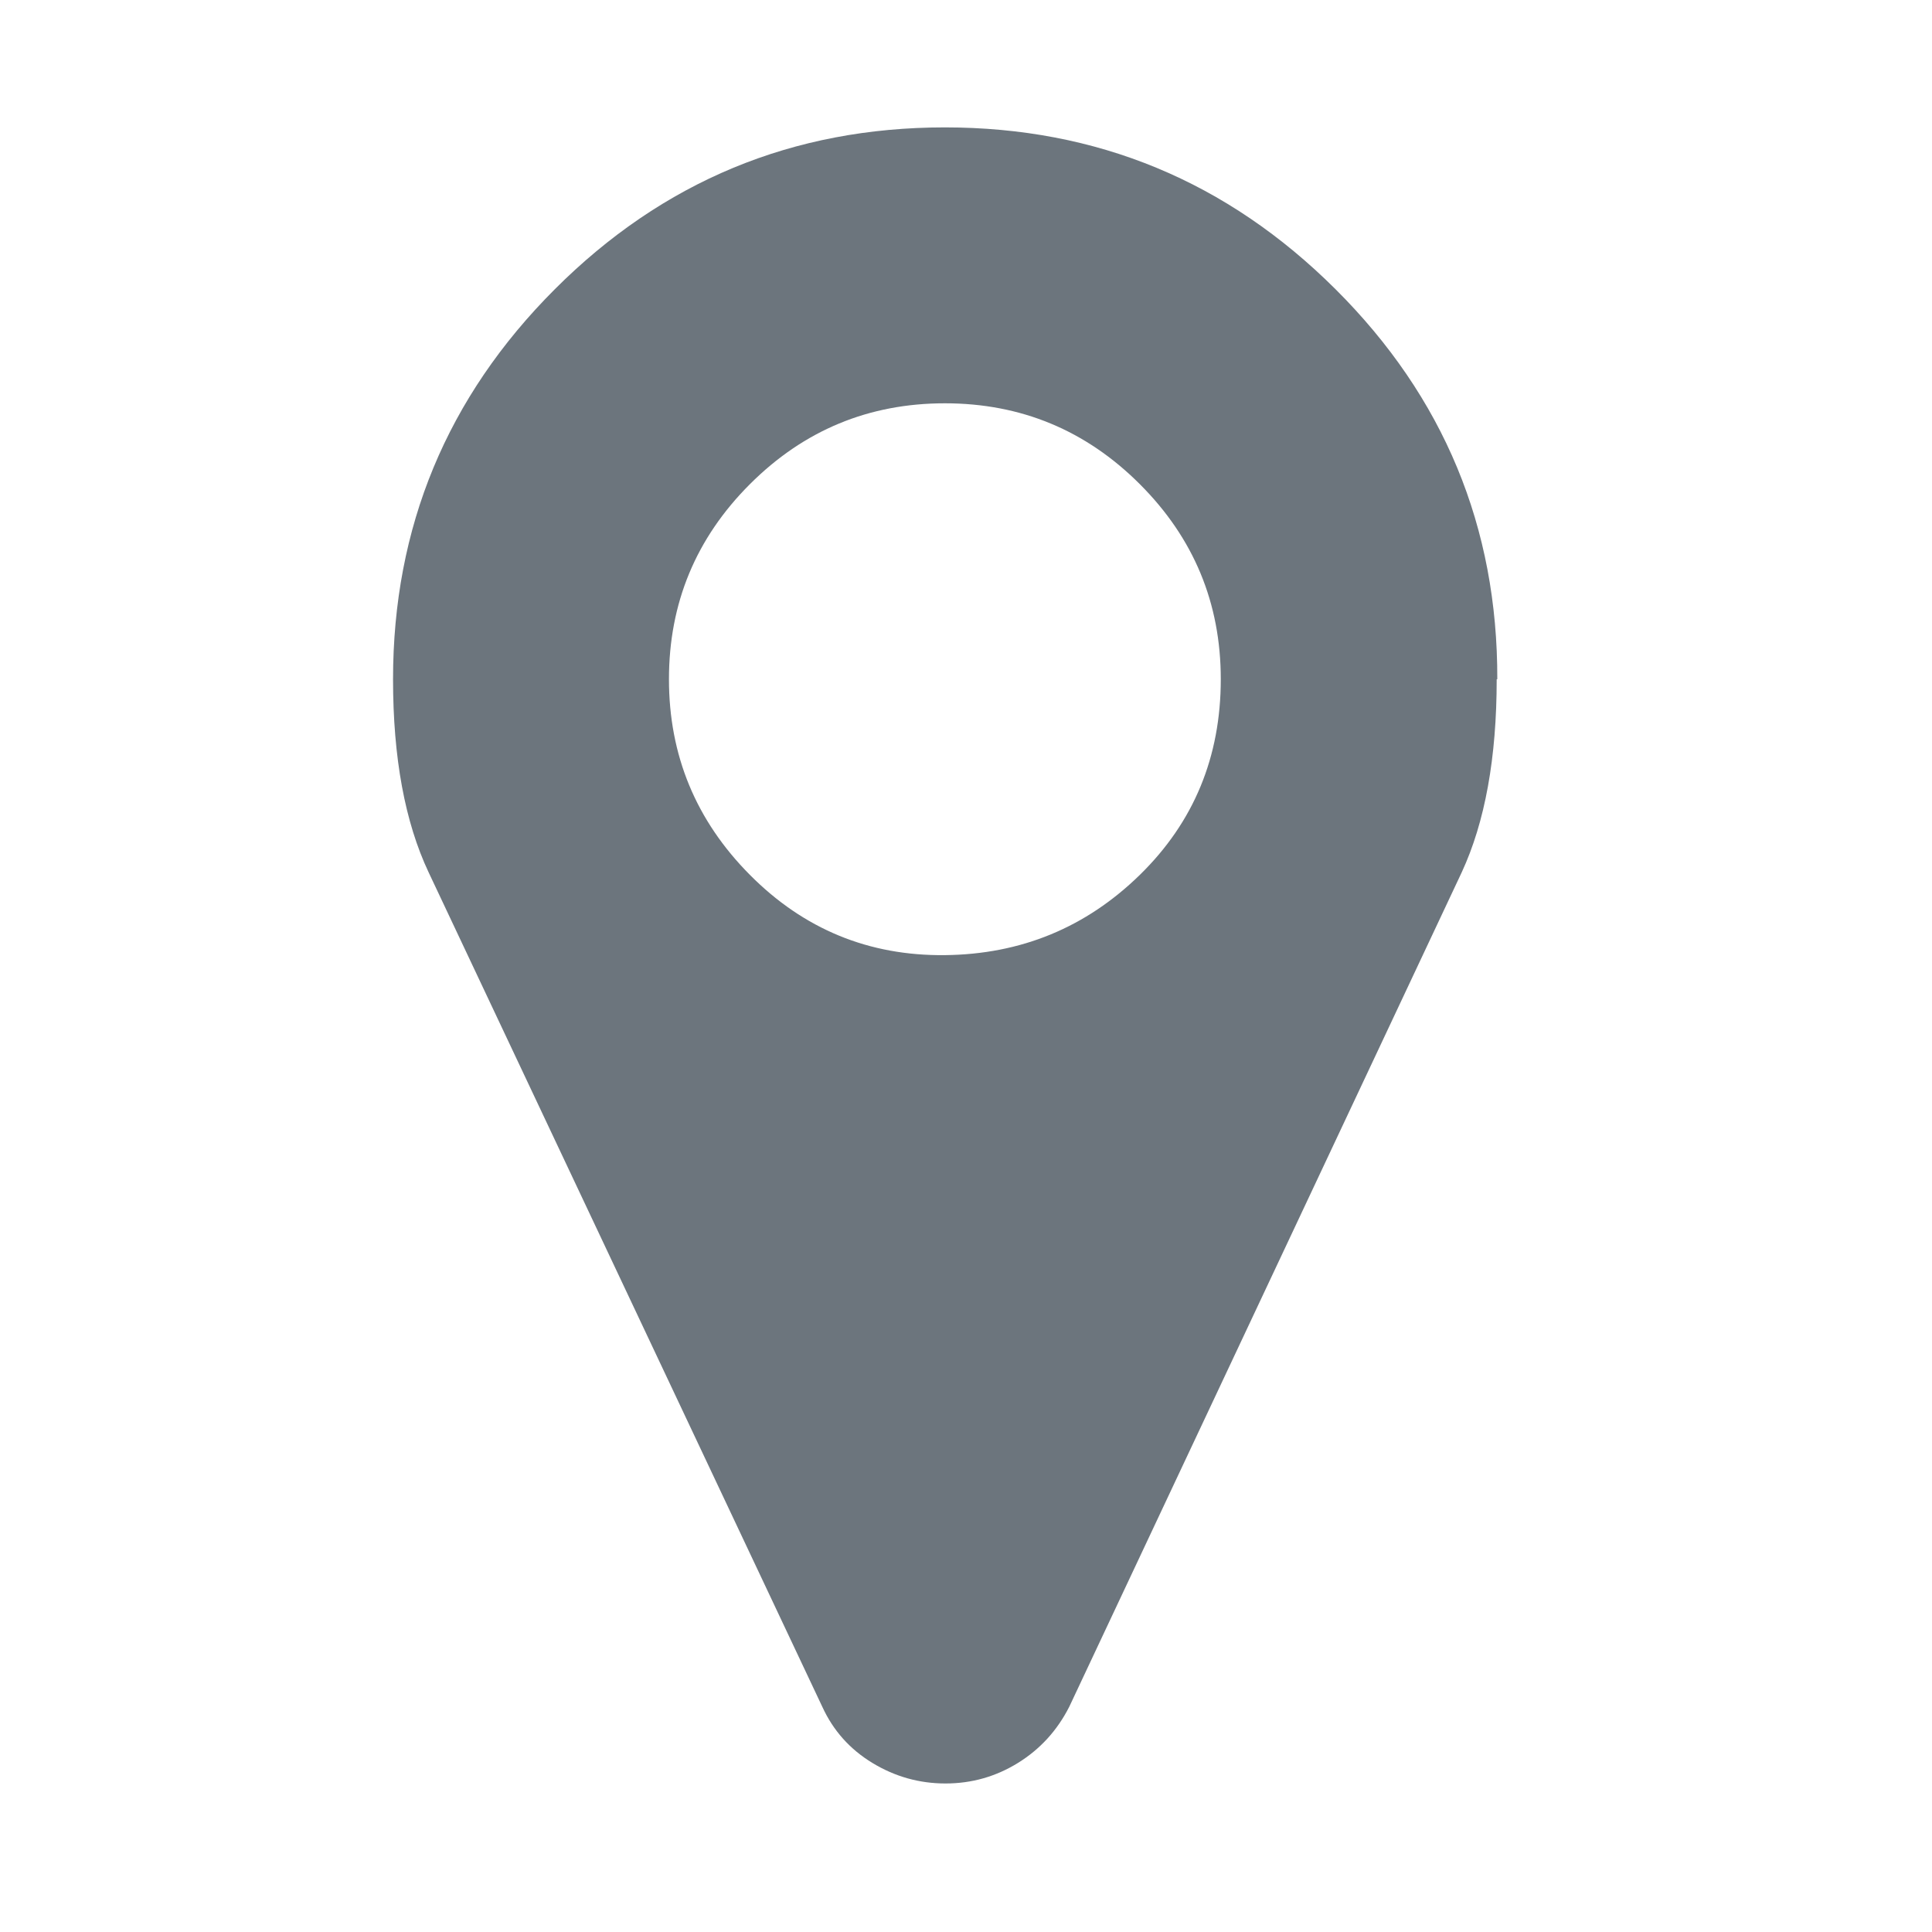 <!-- Generated by IcoMoon.io -->
<svg version="1.1" xmlns="http://www.w3.org/2000/svg" width="32" height="32" viewBox="0 0 32 32">
<title>point</title>
<path fill="#6c757d" d="M20.22 11.25q0-1.89-1.34-3.23t-3.23-1.34-3.23 1.34-1.34 3.23 1.34 3.24 3.23 1.33 3.23-1.33 1.34-3.24zM24.79 11.25q0 1.95-0.58 3.2l-6.5 13.82q-0.3 0.59-0.85 0.93t-1.2 0.34-1.21-0.34-0.83-0.93l-6.52-13.82q-0.59-1.25-0.59-3.2 0-3.78 2.68-6.46t6.46-2.68 6.47 2.68 2.68 6.46z"></path>
</svg>
